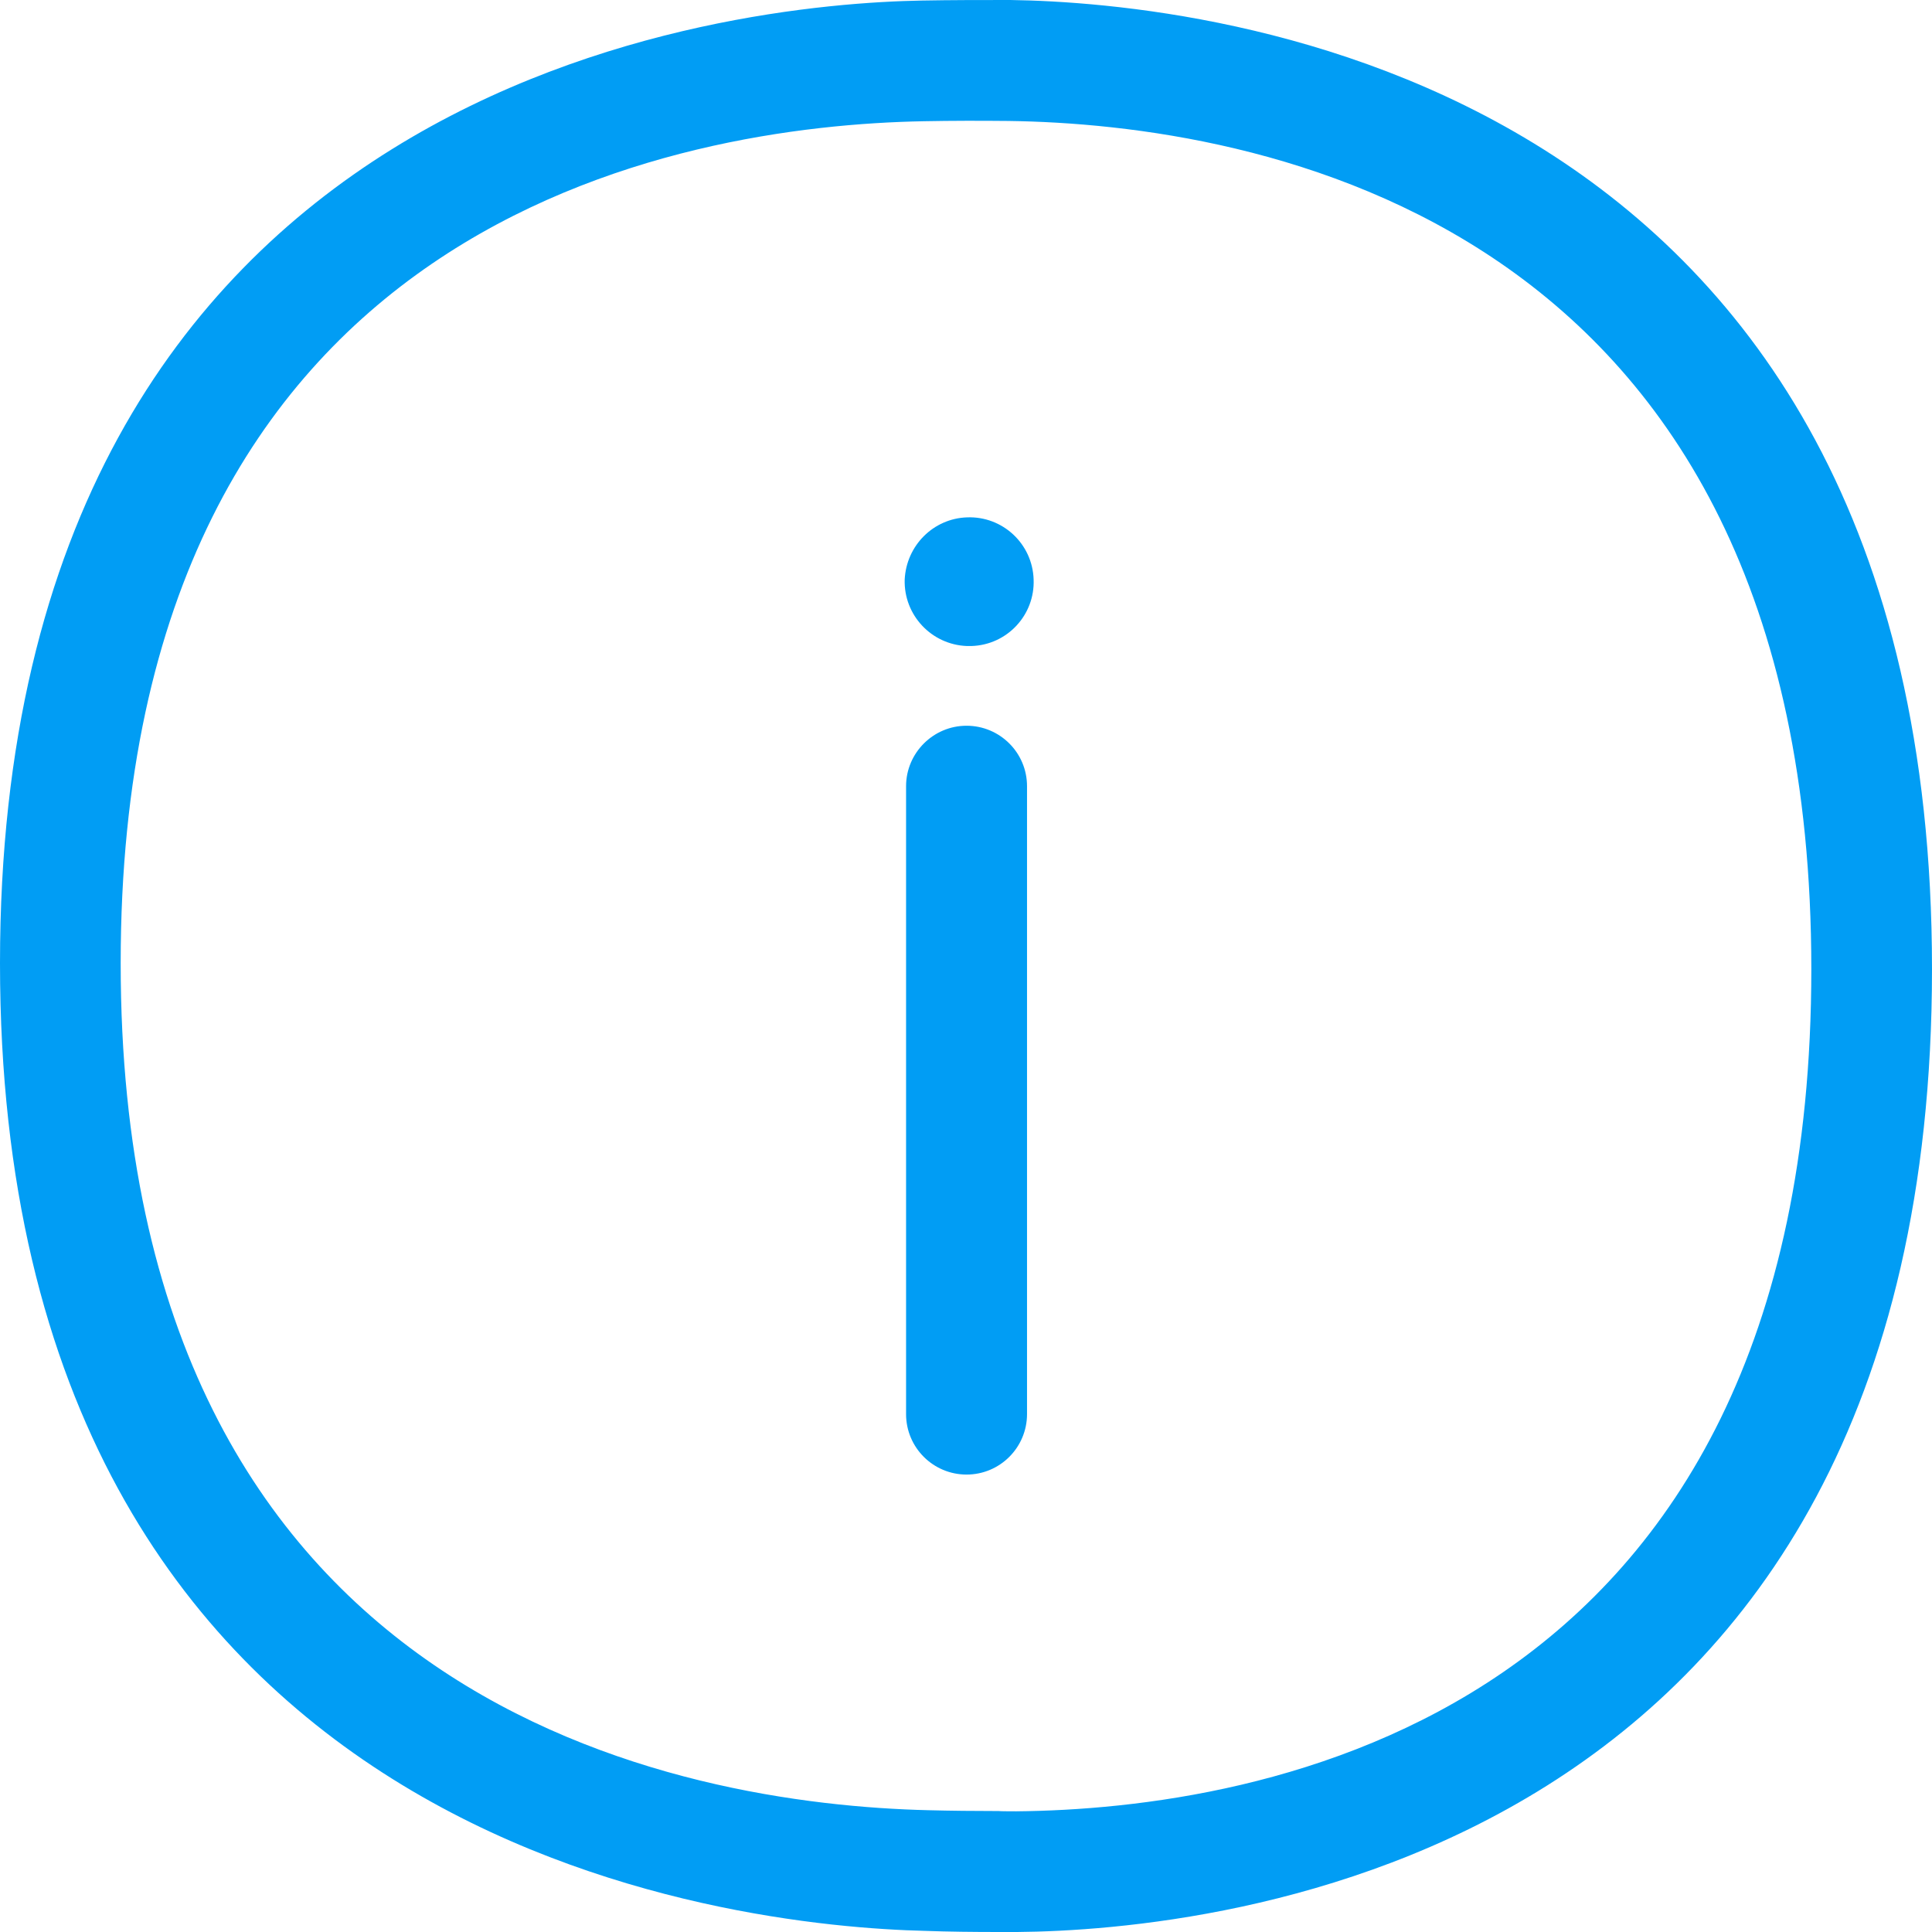<?xml version="1.0" encoding="UTF-8"?>
<svg xmlns="http://www.w3.org/2000/svg" viewBox="0 0 702.8 702.8"><path fill="#019df4" fill-rule="evenodd" d="M369.6 658.9c87-.8 289.3-32.2 289.3-306.4C658.9 77.8 454.7 45.2 366.8 44c-10.2-.1-20.5-.1-30.7.1-87.9 1.6-292.2 34.7-292.2 306.3 0 271.7 205.5 306 293.9 308.1 7.8.2 16.8.3 25.5.3 0 .1 6.3.1 6.3.1zM367.5 0c70.6 1 335.3 26.6 335.3 352.5 0 325.5-262.3 349.7-332.8 350.3h-6.7c-9 0-18.4-.1-26.5-.4C267.9 700.8 0 673.6 0 350.4 0 26.6 268.2 1.4 335.3.2 346 0 356.8 0 367.5 0zm-15.9 264c12.1 0 22 9.8 22 22v228.4c0 12.1-9.8 22-22 22-12.1 0-22-9.8-22-22V286c0-12.1 9.9-22 22-22zm.2-75.8c12.9-.5 23.8 9.6 24.2 22.6.5 12.9-9.6 23.8-22.6 24.2h-1.7c-12.9-.5-23-11.3-22.6-24.2.6-12.3 10.4-22.2 22.7-22.6z" clip-rule="evenodd" style="fill: #019df4;"/></svg>
